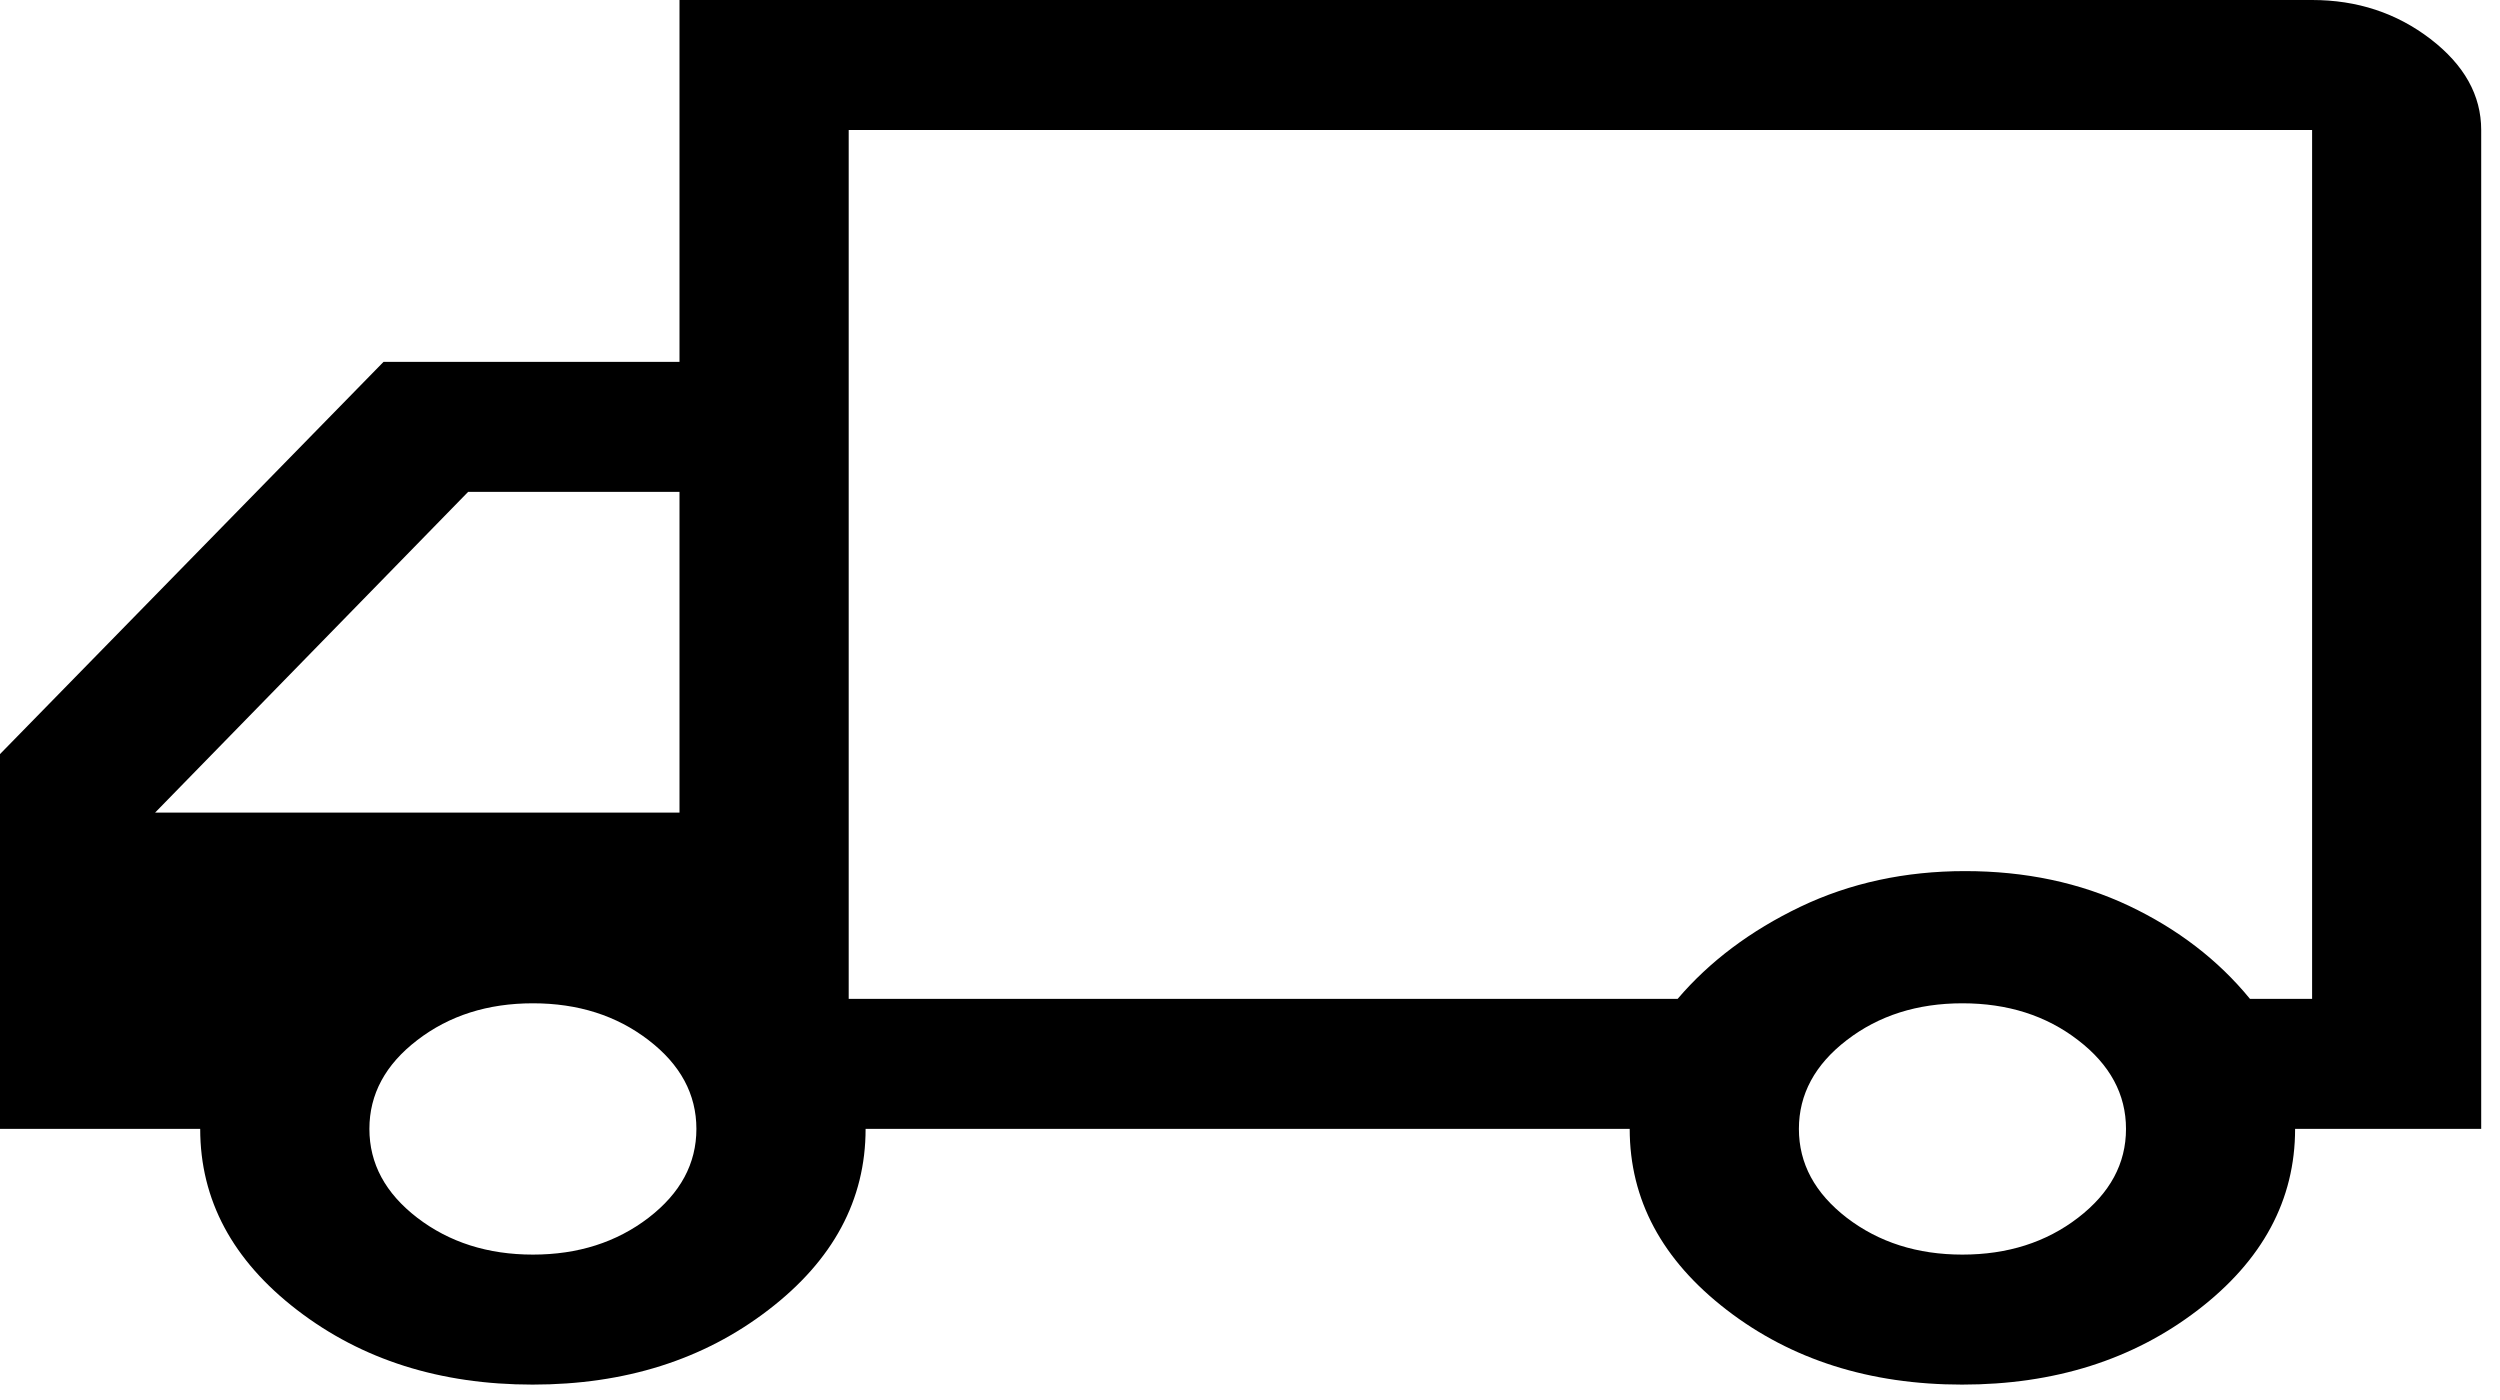 <svg width="25" height="14" viewBox="0 0 25 14" fill="none" xmlns="http://www.w3.org/2000/svg">
<path d="M19.621 13.846C20.544 13.846 21.33 13.598 21.979 13.1C22.627 12.603 22.951 11.999 22.951 11.289H24.812V1.3C24.812 0.953 24.643 0.65 24.305 0.39C23.966 0.13 23.572 0 23.121 0H6.795V3.619H3.835L-5.72205e-06 7.541V11.289H2.002C2.002 11.999 2.325 12.603 2.971 13.1C3.618 13.598 4.402 13.846 5.326 13.846C6.249 13.846 7.035 13.598 7.683 13.1C8.332 12.603 8.656 11.999 8.656 11.289H16.297C16.297 11.997 16.62 12.6 17.267 13.099C17.913 13.597 18.698 13.846 19.621 13.846ZM19.624 12.546C19.173 12.546 18.788 12.423 18.468 12.178C18.149 11.932 17.989 11.636 17.989 11.289C17.989 10.943 18.149 10.646 18.468 10.401C18.788 10.155 19.173 10.033 19.624 10.033C20.076 10.033 20.461 10.155 20.78 10.401C21.1 10.646 21.26 10.943 21.26 11.289C21.26 11.636 21.1 11.932 20.78 12.178C20.461 12.423 20.076 12.546 19.624 12.546ZM23.121 9.989H22.5C22.181 9.599 21.776 9.289 21.287 9.057C20.797 8.826 20.252 8.711 19.651 8.711C19.051 8.711 18.501 8.83 18.003 9.068C17.505 9.307 17.096 9.614 16.776 9.989H8.487V1.3H23.121V9.989ZM5.329 12.546C4.878 12.546 4.493 12.423 4.173 12.178C3.853 11.932 3.694 11.636 3.694 11.289C3.694 10.943 3.853 10.646 4.173 10.401C4.493 10.155 4.878 10.033 5.329 10.033C5.78 10.033 6.165 10.155 6.485 10.401C6.805 10.646 6.964 10.943 6.964 11.289C6.964 11.636 6.805 11.932 6.485 12.178C6.165 12.423 5.78 12.546 5.329 12.546ZM6.795 8.126H1.551L4.681 4.919H6.795V8.126Z" fill="black"/>
</svg>
